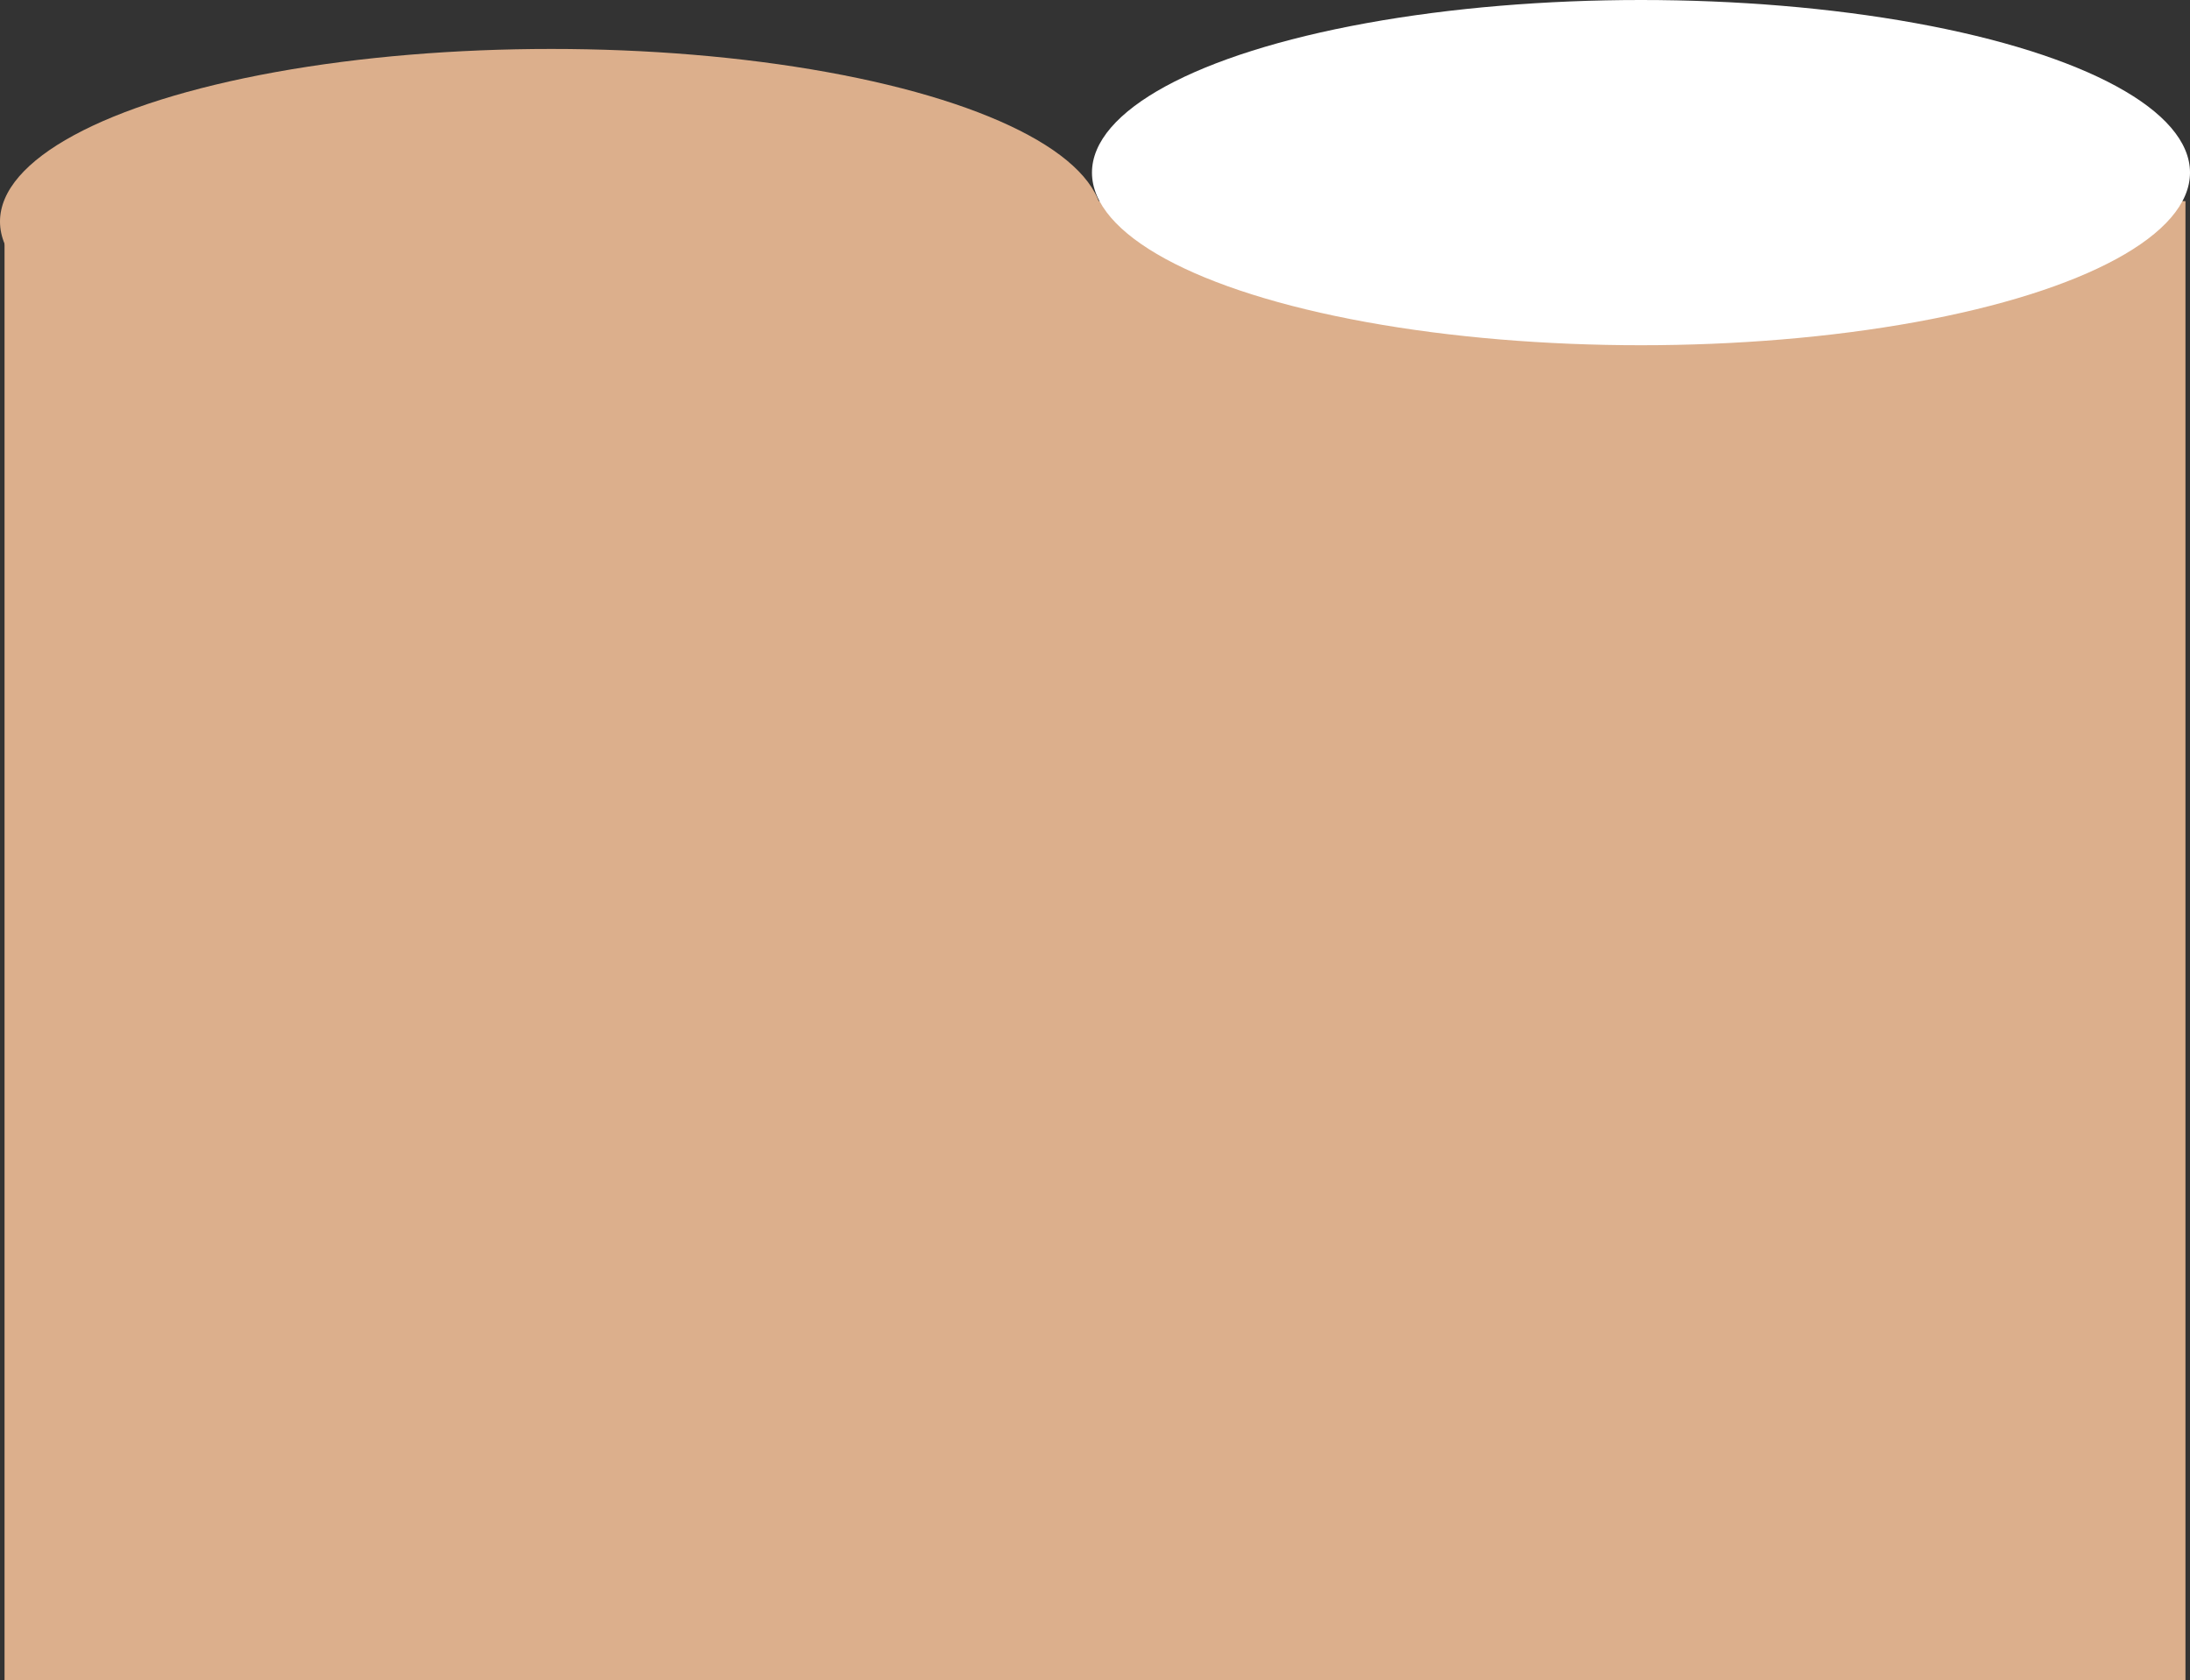 <svg width="1448" height="1111" viewBox="0 0 1448 1111" fill="none" xmlns="http://www.w3.org/2000/svg">
<rect x="0" y="0" width="1448" height="1111" fill="#333333" stroke="none"/>
<rect x="3" y="133" width="1442" height="978" fill="#DCAF8C"/>
<ellipse cx="364.503" cy="146.504" rx="364.503" ry="114.142" fill="#DCAF8C"/>
<ellipse cx="1085" cy="114.142" rx="363.001" ry="114.142" fill="white"/>
</svg>
